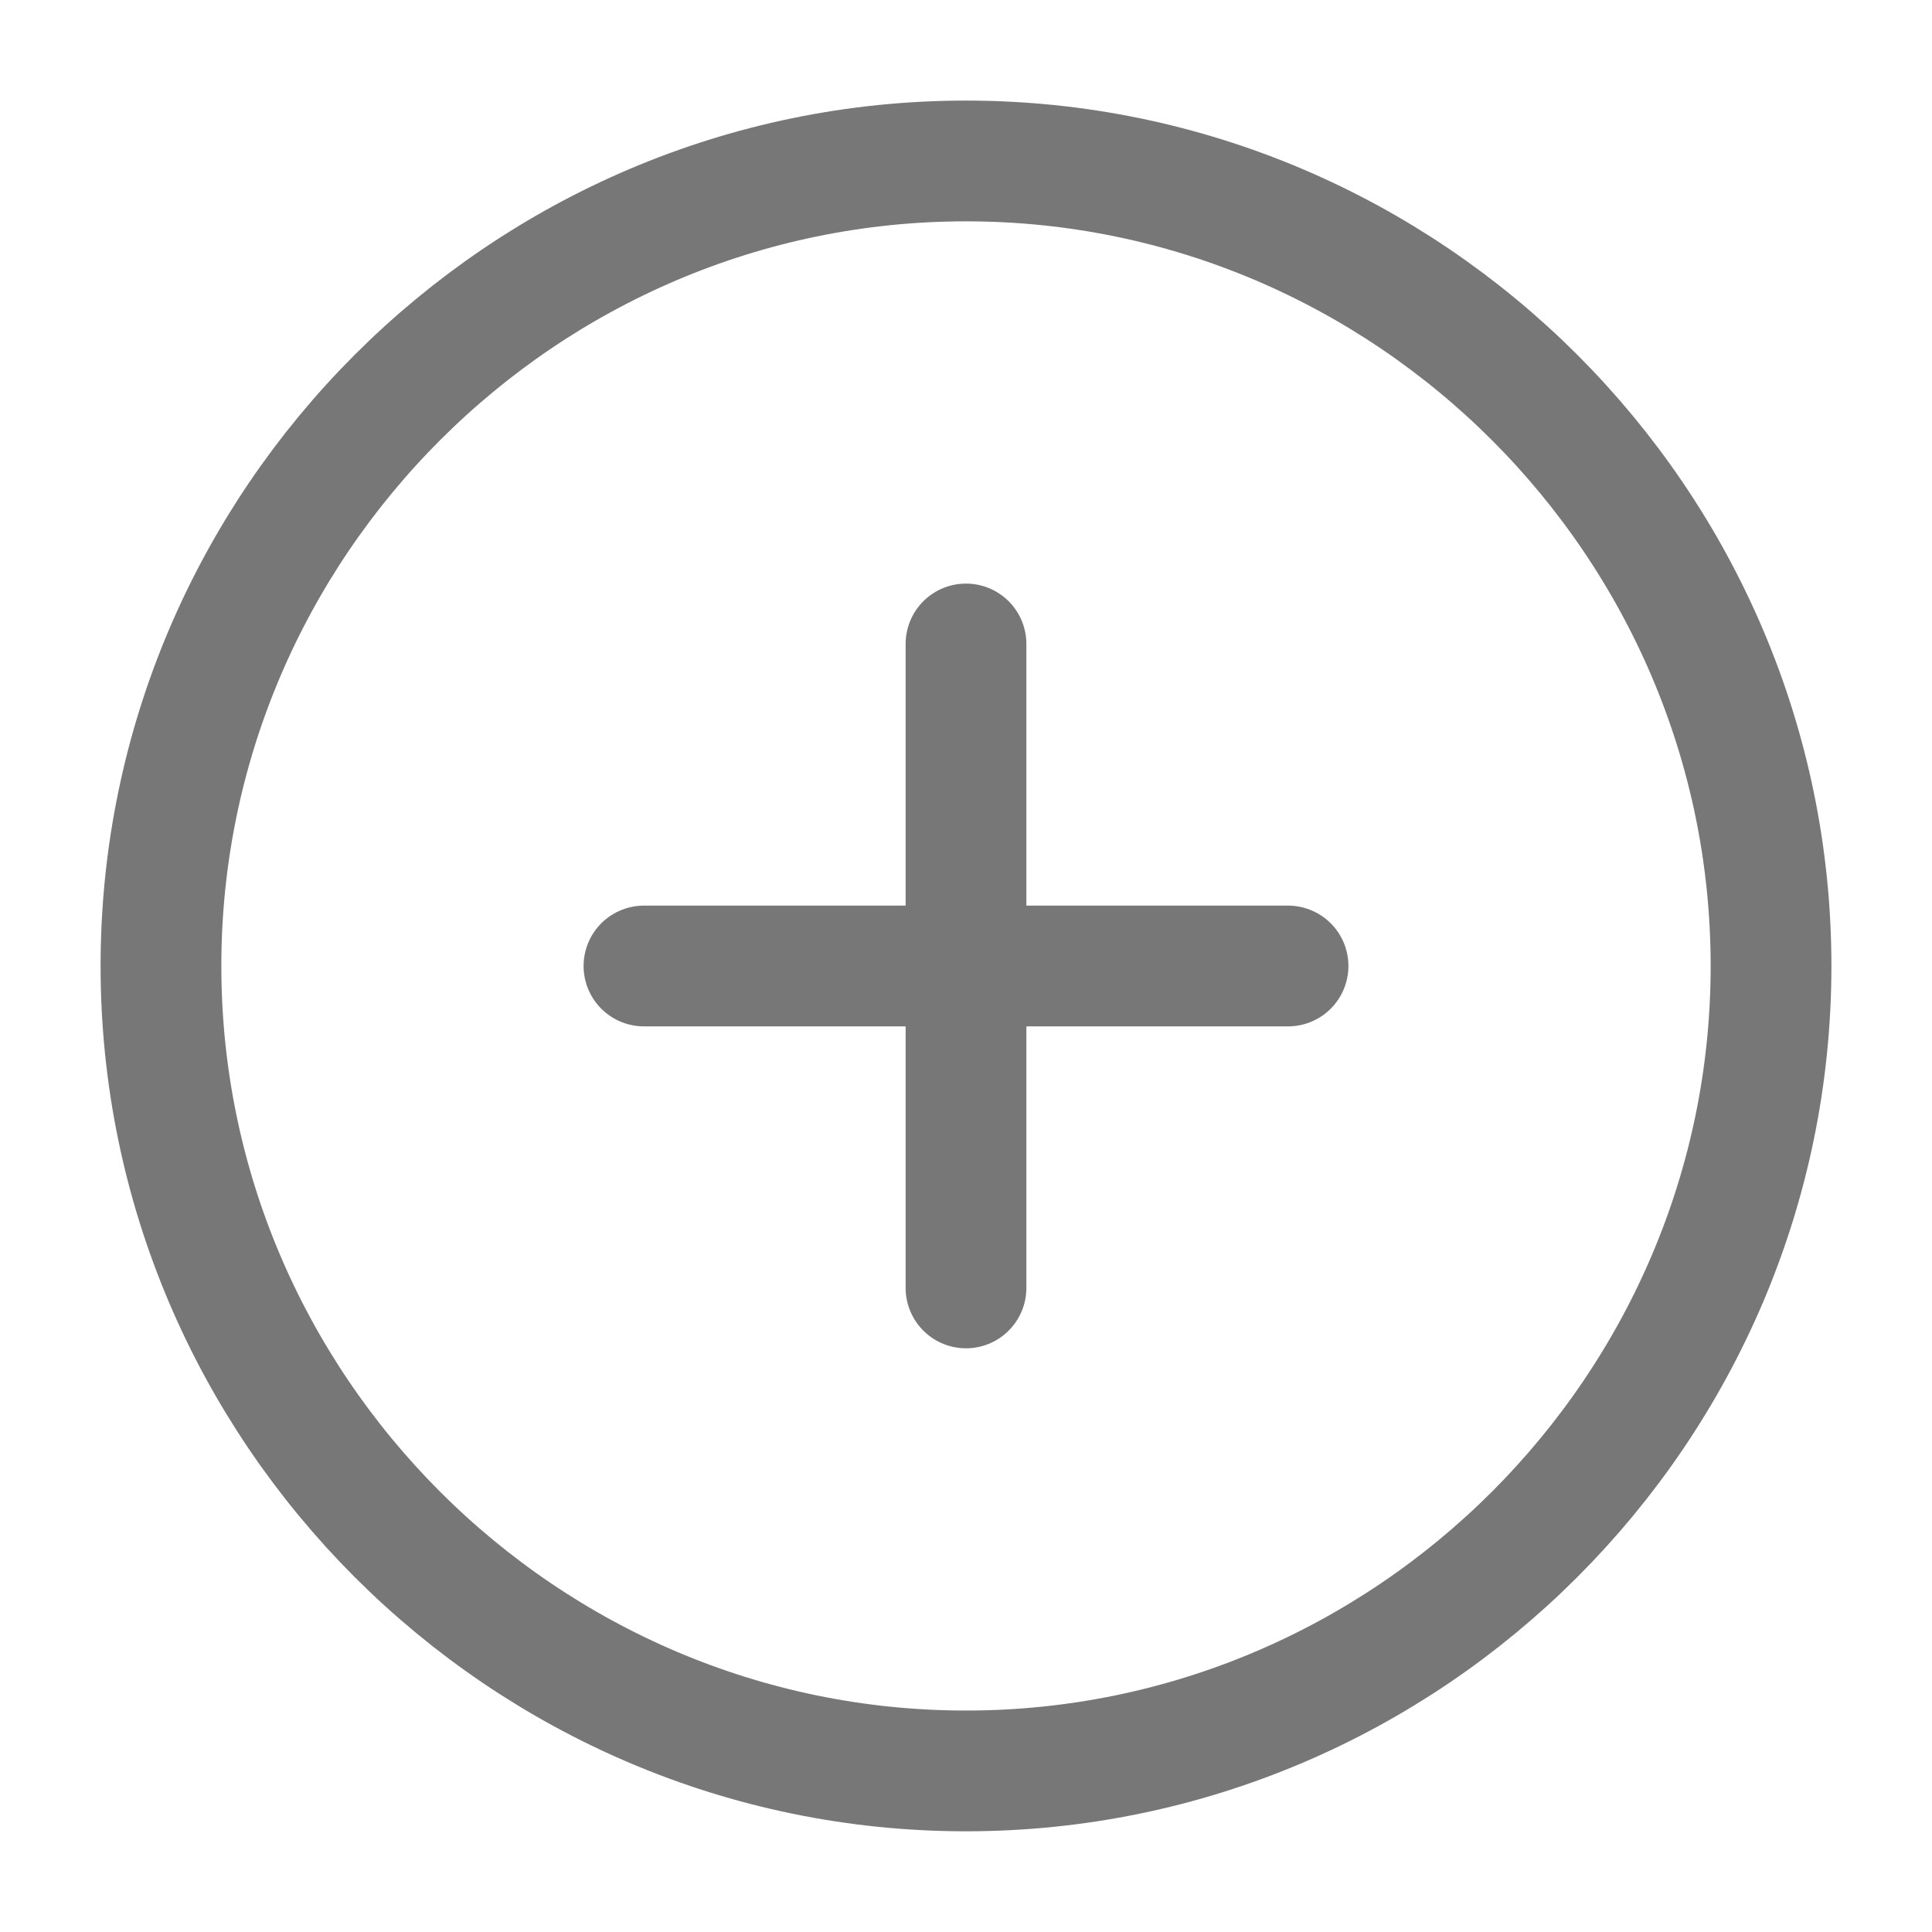 <svg width="16" height="16" viewBox="0 0 16 16" fill="none" xmlns="http://www.w3.org/2000/svg">
<g id="add-circle">
<path id="Vector" d="M8 14.666C11.667 14.666 14.667 11.666 14.667 8C14.667 4.333 11.667 1.333 8 1.333C4.333 1.333 1.333 4.333 1.333 8C1.333 11.666 4.333 14.666 8 14.666Z" stroke="#777777" stroke-linecap="round" stroke-linejoin="round"/>
<path id="Vector_2" d="M5.333 8H10.667" stroke="#777777" stroke-linecap="round" stroke-linejoin="round"/>
<path id="Vector_3" d="M8 10.666V5.333" stroke="#777777" stroke-linecap="round" stroke-linejoin="round"/>
</g>
</svg>
